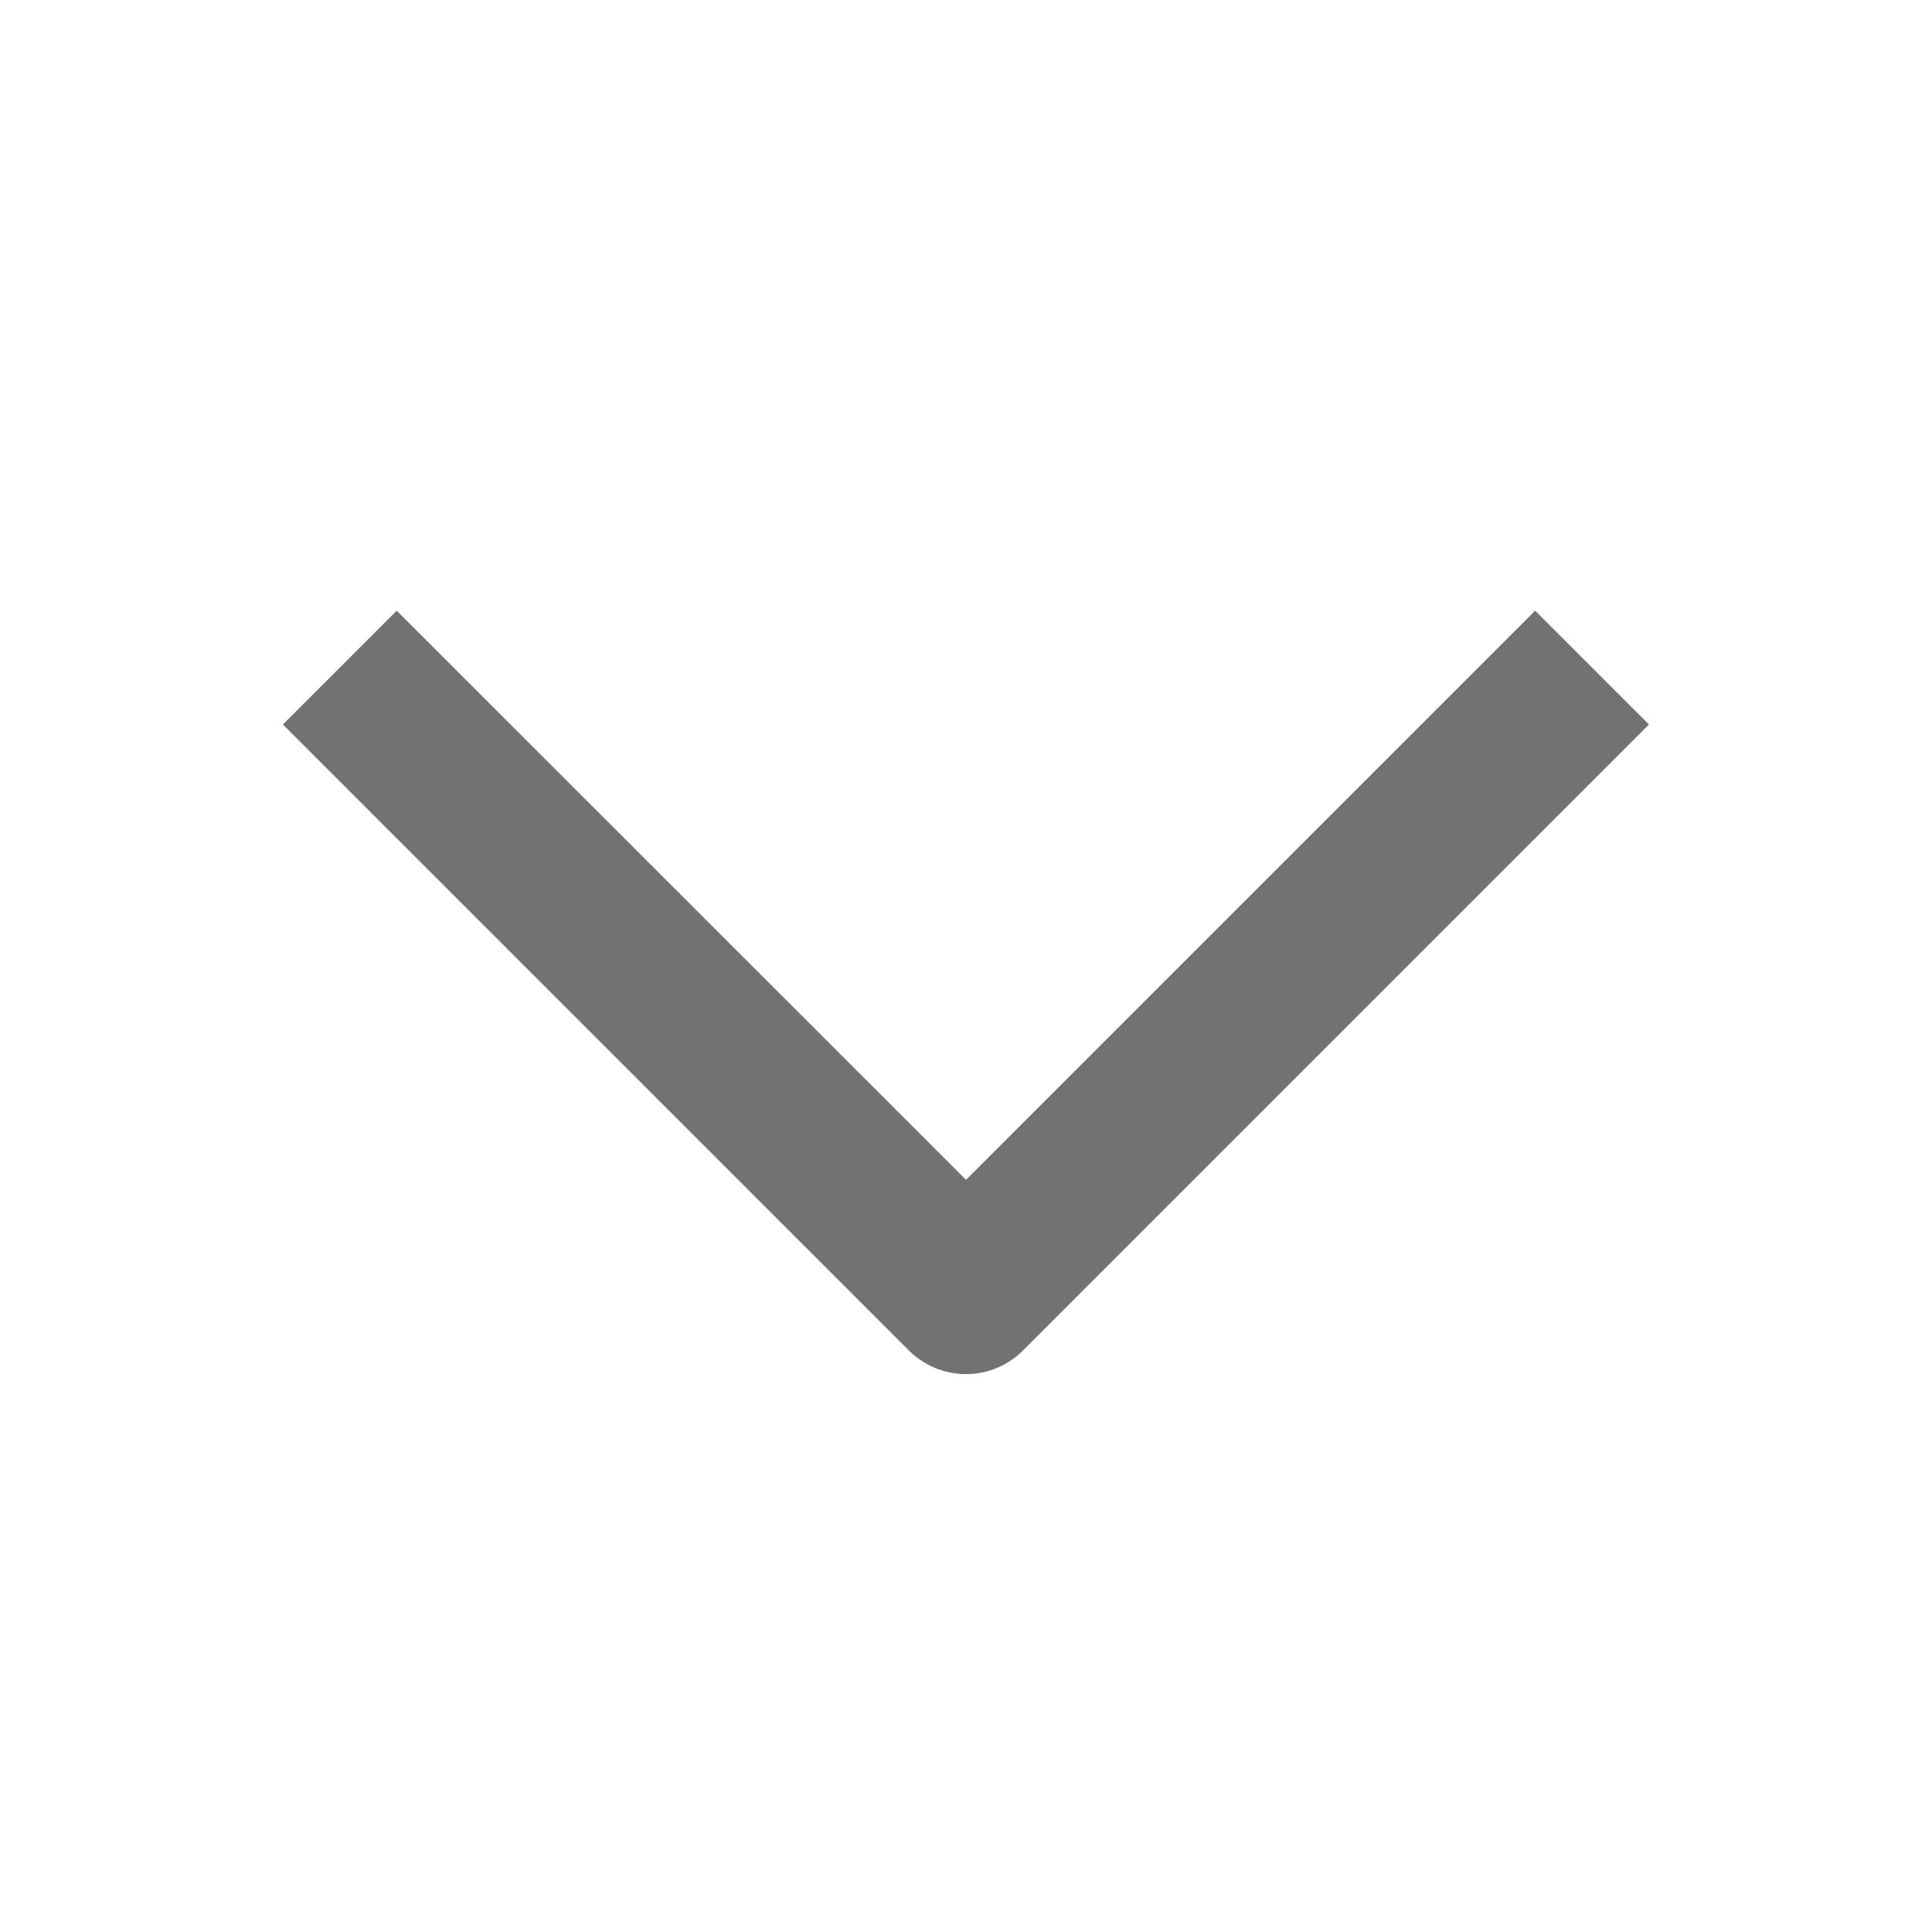 <svg width="12" height="12" viewBox="0 0 12 12" fill="none" xmlns="http://www.w3.org/2000/svg">
<g clip-path="url(#clip0_491_222)">
<g clip-path="url(#clip1_491_222)">
<path fill-rule="evenodd" clip-rule="evenodd" d="M6 7.328L9.535 3.793L10.242 4.5L6.353 8.389C6.26 8.482 6.132 8.535 6 8.535C5.867 8.535 5.74 8.482 5.646 8.389L1.757 4.5L2.464 3.793L6 7.328Z" fill="#727272"/>
</g>
</g>
<defs>
<clipPath id="clip0_491_222">
<rect width="12" height="12" fill="white" transform="translate(0 12) rotate(-90)"/>
</clipPath>
<clipPath id="clip1_491_222">
<rect width="6" height="12" fill="white" transform="translate(0 9) rotate(-90)"/>
</clipPath>
</defs>
</svg>
